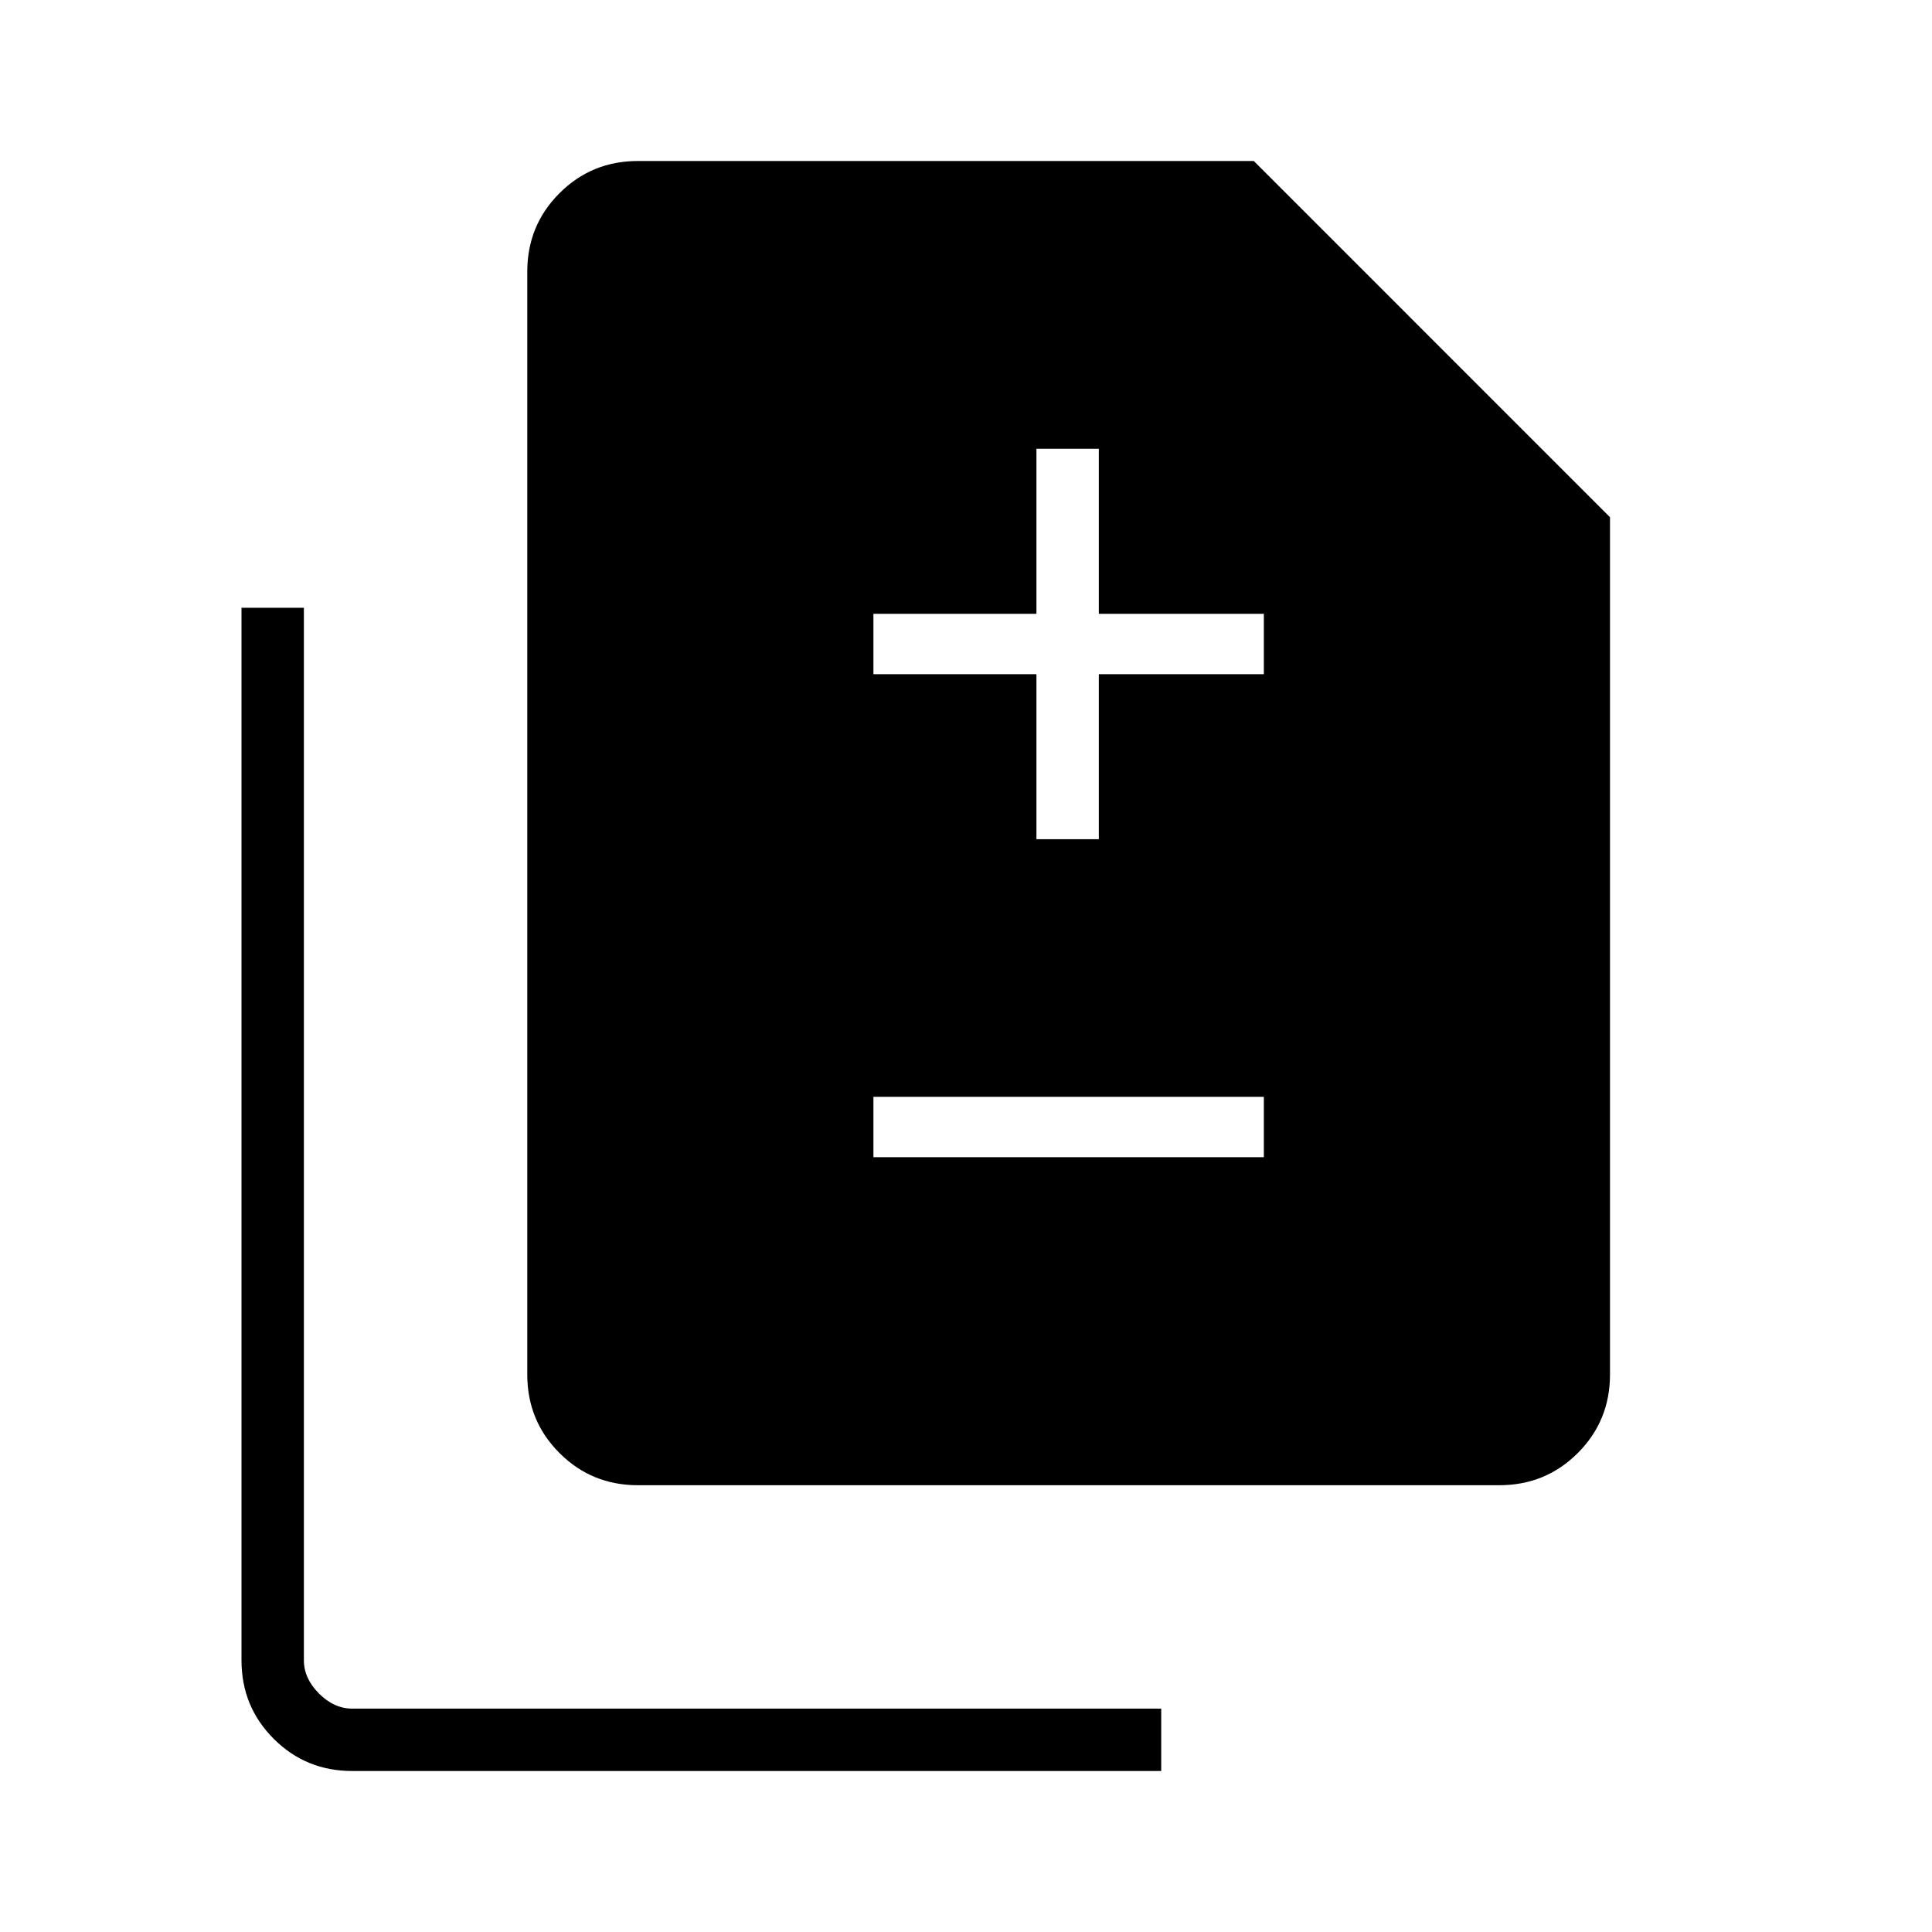 <svg xmlns="http://www.w3.org/2000/svg" width="48" height="48"><path d="M25.75 20.85h1.55v-4.1h4.1v-1.5h-4.1v-4.1h-1.55v4.1H21.7v1.5h4.05zm-4.05 7.9h9.7v-1.5h-9.7zm-5.85 8.15q-1.15 0-1.95-.8t-.8-1.95V6.75q0-1.15.8-1.95t1.95-.8h15.3L40 12.85v21.3q0 1.15-.8 1.95t-1.95.8zM8.75 44q-1.15 0-1.95-.8T6 41.25V15.1h1.55v26.15q0 .45.375.825.375.375.825.375h20.1V44z"/></svg>